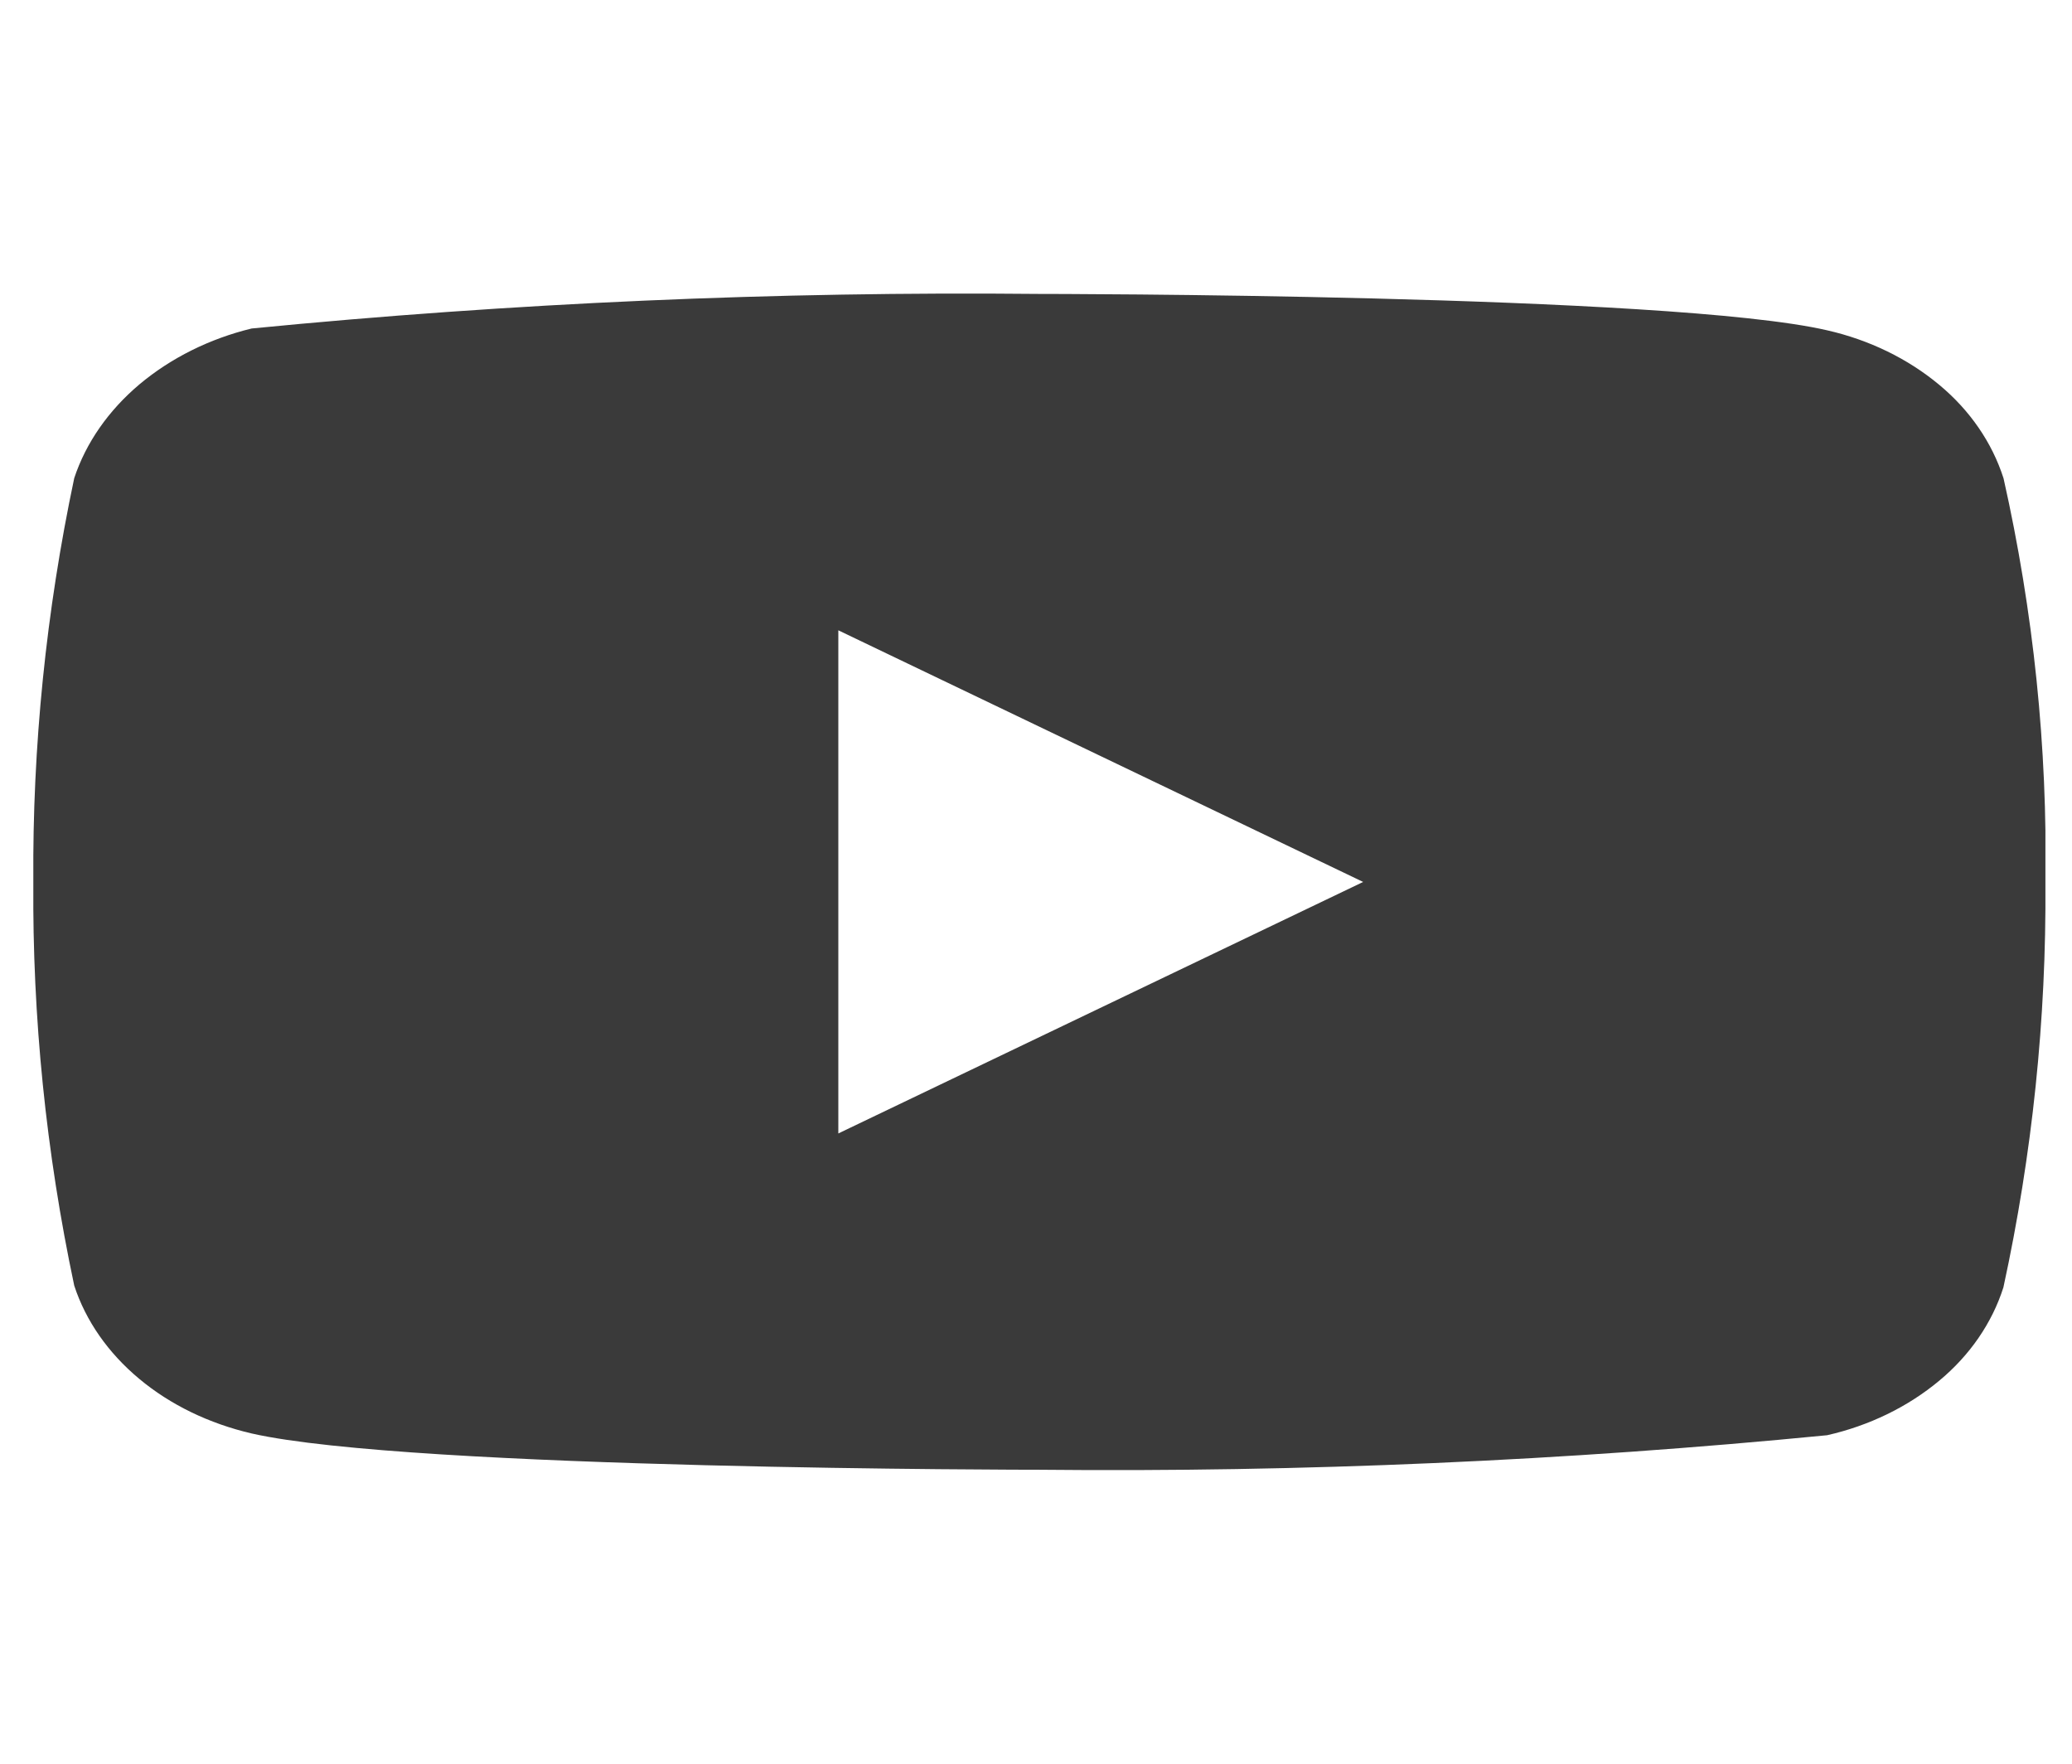 <svg width="47" height="40" viewBox="0 0 47 40" fill="none" xmlns="http://www.w3.org/2000/svg">
<g clip-path="url(#clip0_19908_3288)">
<path d="M45.446 10.845C45.187 10.037 44.684 9.305 43.989 8.728C43.275 8.133 42.399 7.708 41.445 7.491C37.873 6.666 23.565 6.666 23.565 6.666C17.6 6.607 11.636 6.869 5.708 7.45C4.754 7.682 3.88 8.117 3.164 8.716C2.46 9.31 1.95 10.041 1.684 10.843C1.045 13.863 0.734 16.929 0.756 20C0.733 23.068 1.043 26.133 1.684 29.157C1.945 29.955 2.452 30.683 3.158 31.271C3.863 31.86 4.742 32.285 5.708 32.51C9.327 33.333 23.565 33.333 23.565 33.333C29.538 33.393 35.509 33.131 41.445 32.55C42.399 32.334 43.275 31.908 43.989 31.313C44.684 30.736 45.187 30.004 45.444 29.197C46.1 26.178 46.419 23.111 46.397 20.038C46.446 16.953 46.127 13.871 45.446 10.843V10.845ZM19.016 25.706V14.295L30.921 20.002L19.016 25.706Z" fill="#3A3A3A"/>
</g>
<defs>
<clipPath id="clip0_19908_3288">
<rect width="45.641" height="40" fill="white" transform="translate(0.756)"/>
</clipPath>
</defs>
</svg>
